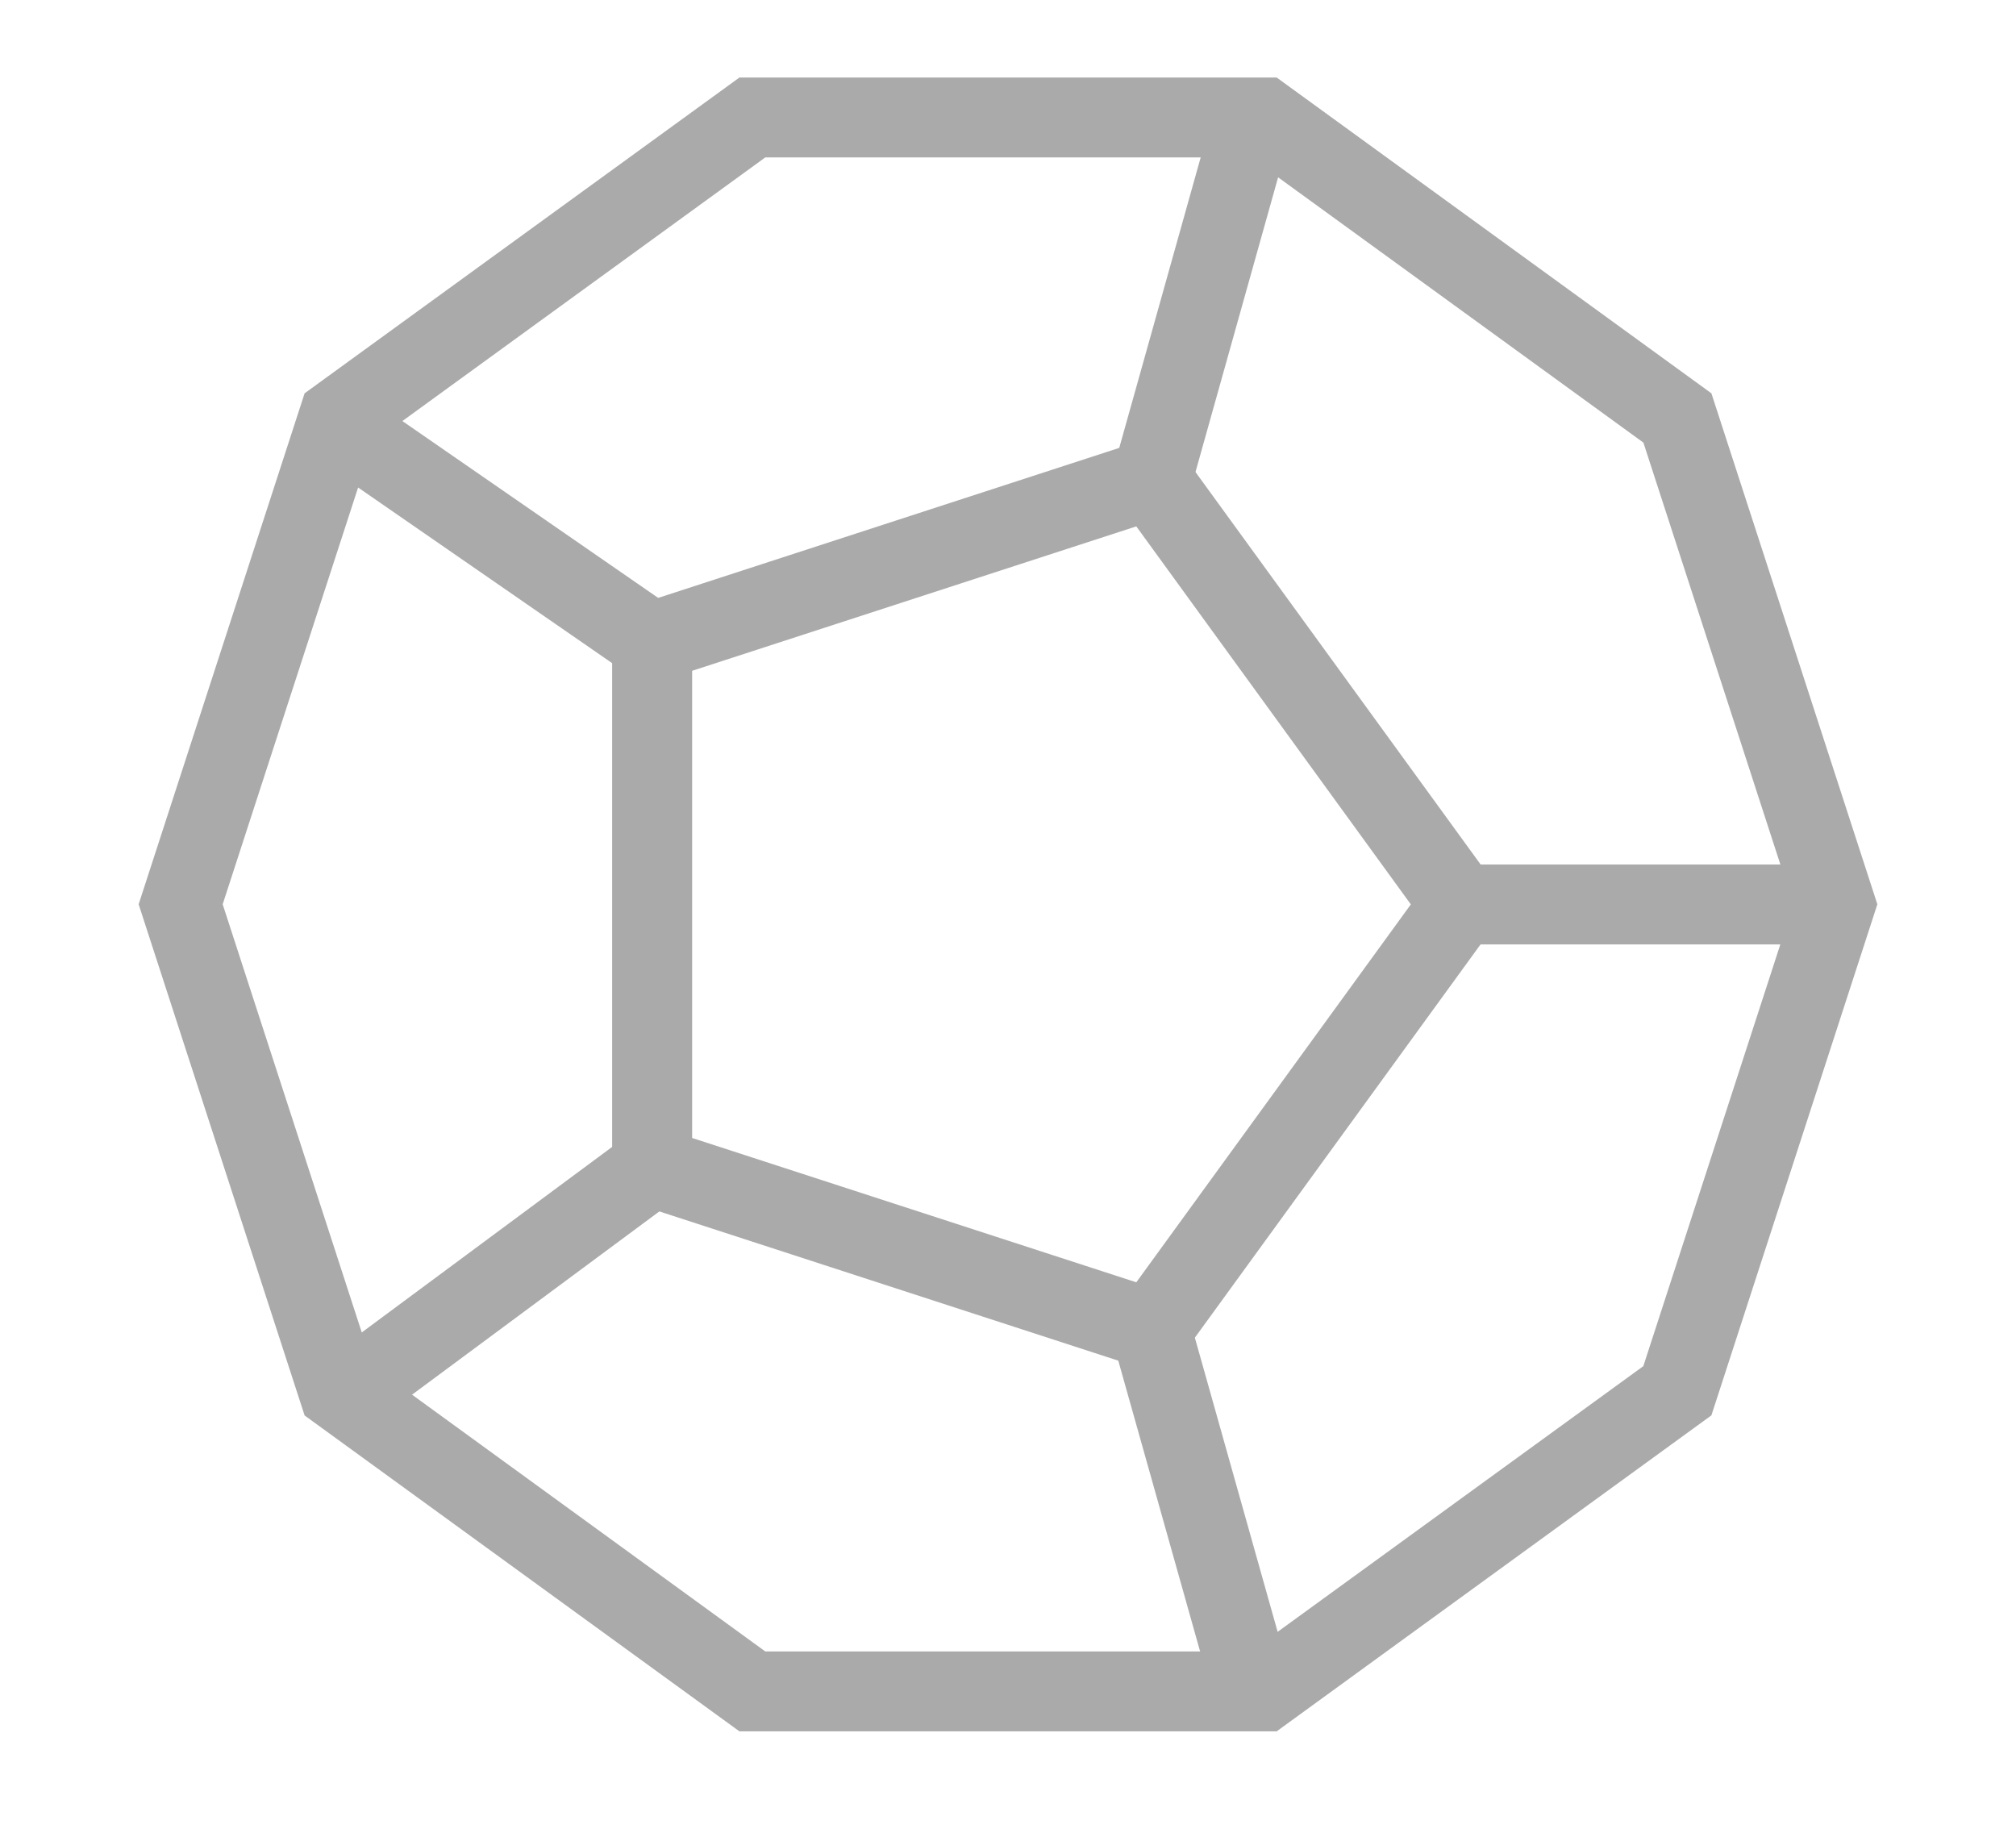 <?xml version="1.0" encoding="utf-8"?>
<!-- Generator: Adobe Illustrator 16.0.0, SVG Export Plug-In . SVG Version: 6.00 Build 0)  -->
<!DOCTYPE svg PUBLIC "-//W3C//DTD SVG 1.1//EN" "http://www.w3.org/Graphics/SVG/1.1/DTD/svg11.dtd">
<svg version="1.1" id="Layer_1" xmlns="http://www.w3.org/2000/svg" xmlns:xlink="http://www.w3.org/1999/xlink" x="0px" y="0px"
	 width="22px" height="20px" viewBox="0 0 22 20" enable-background="new 0 0 22 20" xml:space="preserve">
<g>
	<polygon fill="none" points="8.21,18.457 3.695,15.177 1.971,9.868 3.695,4.562 8.21,1.282 13.789,1.282 18.305,4.562
		20.027,9.868 18.305,15.177 13.789,18.457 	"/>
	<path fill="#AAAAAA" d="M13.932,18.893H8.069l-4.745-3.447L1.513,9.868l1.811-5.576l4.745-3.446h5.863l4.744,3.446l1.811,5.576
		l-1.811,5.577L13.932,18.893z M8.351,18.021h5.297l4.285-3.113l1.637-5.039L17.934,4.83l-4.285-3.112H8.351L4.067,4.83L2.43,9.868
		l1.637,5.039L8.351,18.021z"/>
</g>
<g>
	<polygon fill="none" points="7.116,7.004 12.566,5.231 15.936,9.869 12.566,14.506 7.116,12.734 	"/>
	<path fill="#AAAAAA" d="M12.732,15.02L6.68,13.052V6.688l6.052-1.969l3.742,5.15L12.732,15.02z M7.553,12.418l4.847,1.575
		l2.996-4.124L12.4,5.744L7.553,7.32V12.418z"/>
</g>
<rect x="12.685" y="1.206" transform="matrix(0.963 0.27 -0.27 0.963 1.369 -3.426)" fill="#AAAAAA" width="0.872" height="4.103"/>
<rect x="3.202" y="5.347" transform="matrix(0.823 0.569 -0.569 0.823 4.237 -2.016)" fill="#AAAAAA" width="4.295" height="0.871"/>
<rect x="4.914" y="11.847" transform="matrix(0.595 0.803 -0.803 0.595 13.451 1.386)" fill="#AAAAAA" width="0.873" height="4.399"/>
<rect x="11.068" y="16.044" transform="matrix(0.271 0.963 -0.963 0.271 25.433 -0.612)" fill="#AAAAAA" width="4.104" height="0.872"/>
<rect x="15.936" y="9.434" fill="#AAAAAA" width="3.98" height="0.872"/>
</svg>
